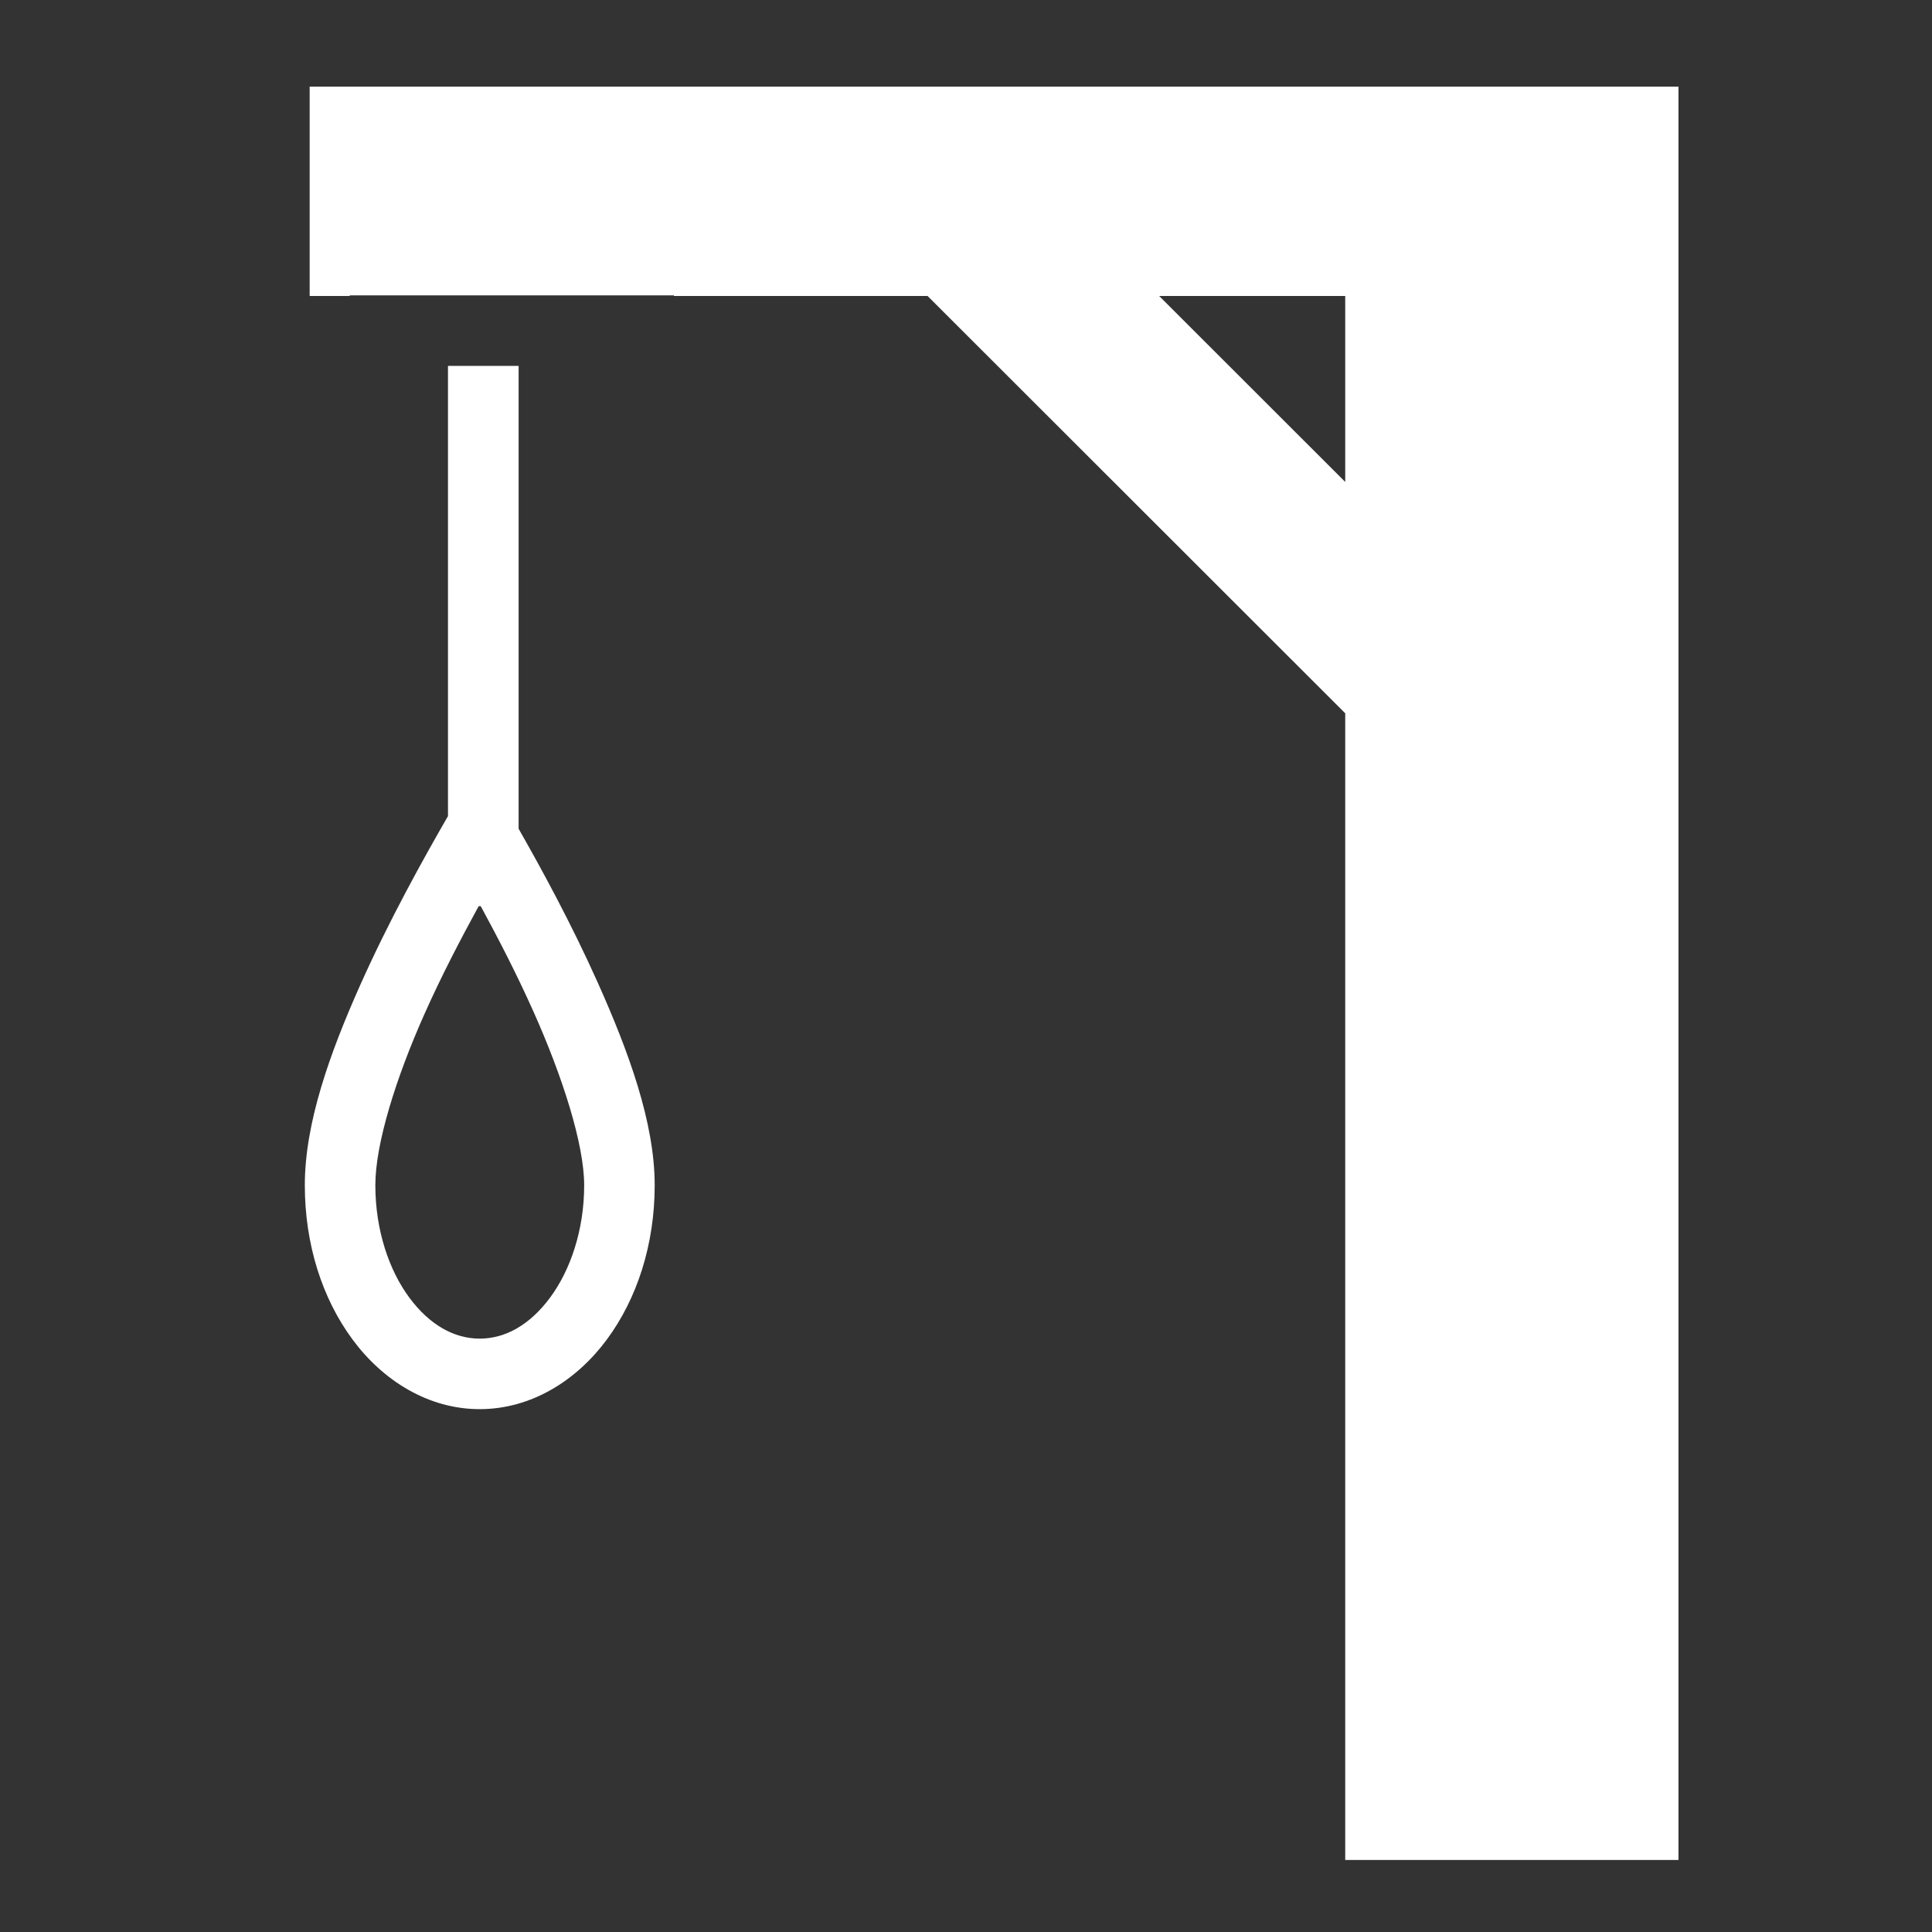 <svg xmlns="http://www.w3.org/2000/svg" viewBox="0 0 512 512"><rect x="0" y="0" width="512" height="512" fill="#333333" stroke="none"/><path fill="#fff" d="M82.063 22.97v55.468h10.624v-.157h85.907v.157h67.22L356.5 189.03v303.876h88.313V22.97H82.063zm225.125 55.468H356.5v49.28l-49.313-49.28zm-188.47 18.53v119.313c-6.382 11.06-15.59 27.544-23.374 45.032-7.905 17.757-14.563 36.232-14.563 52.782 0 15.672 4.607 30.03 12.657 40.906 8.05 10.876 20.057 18.438 33.688 18.438 13.63 0 25.637-7.562 33.688-18.438 8.05-10.876 12.687-25.234 12.687-40.906 0-16.68-6.99-35.573-15.03-53.563-7.144-15.975-15.21-30.695-21.032-40.905V96.97h-18.72zm8.126 143.188h.562c4.58 8.437 9.43 17.778 14 28 7.59 16.977 13.406 35.015 13.406 45.938 0 11.93-3.682 22.556-9.03 29.78-5.35 7.226-11.856 10.876-18.657 10.876-6.8 0-13.308-3.65-18.656-10.875-5.35-7.225-9-17.85-9-29.78 0-11.054 5.498-28.48 12.936-45.19 4.603-10.34 9.635-19.947 14.438-28.75z" /></svg>
